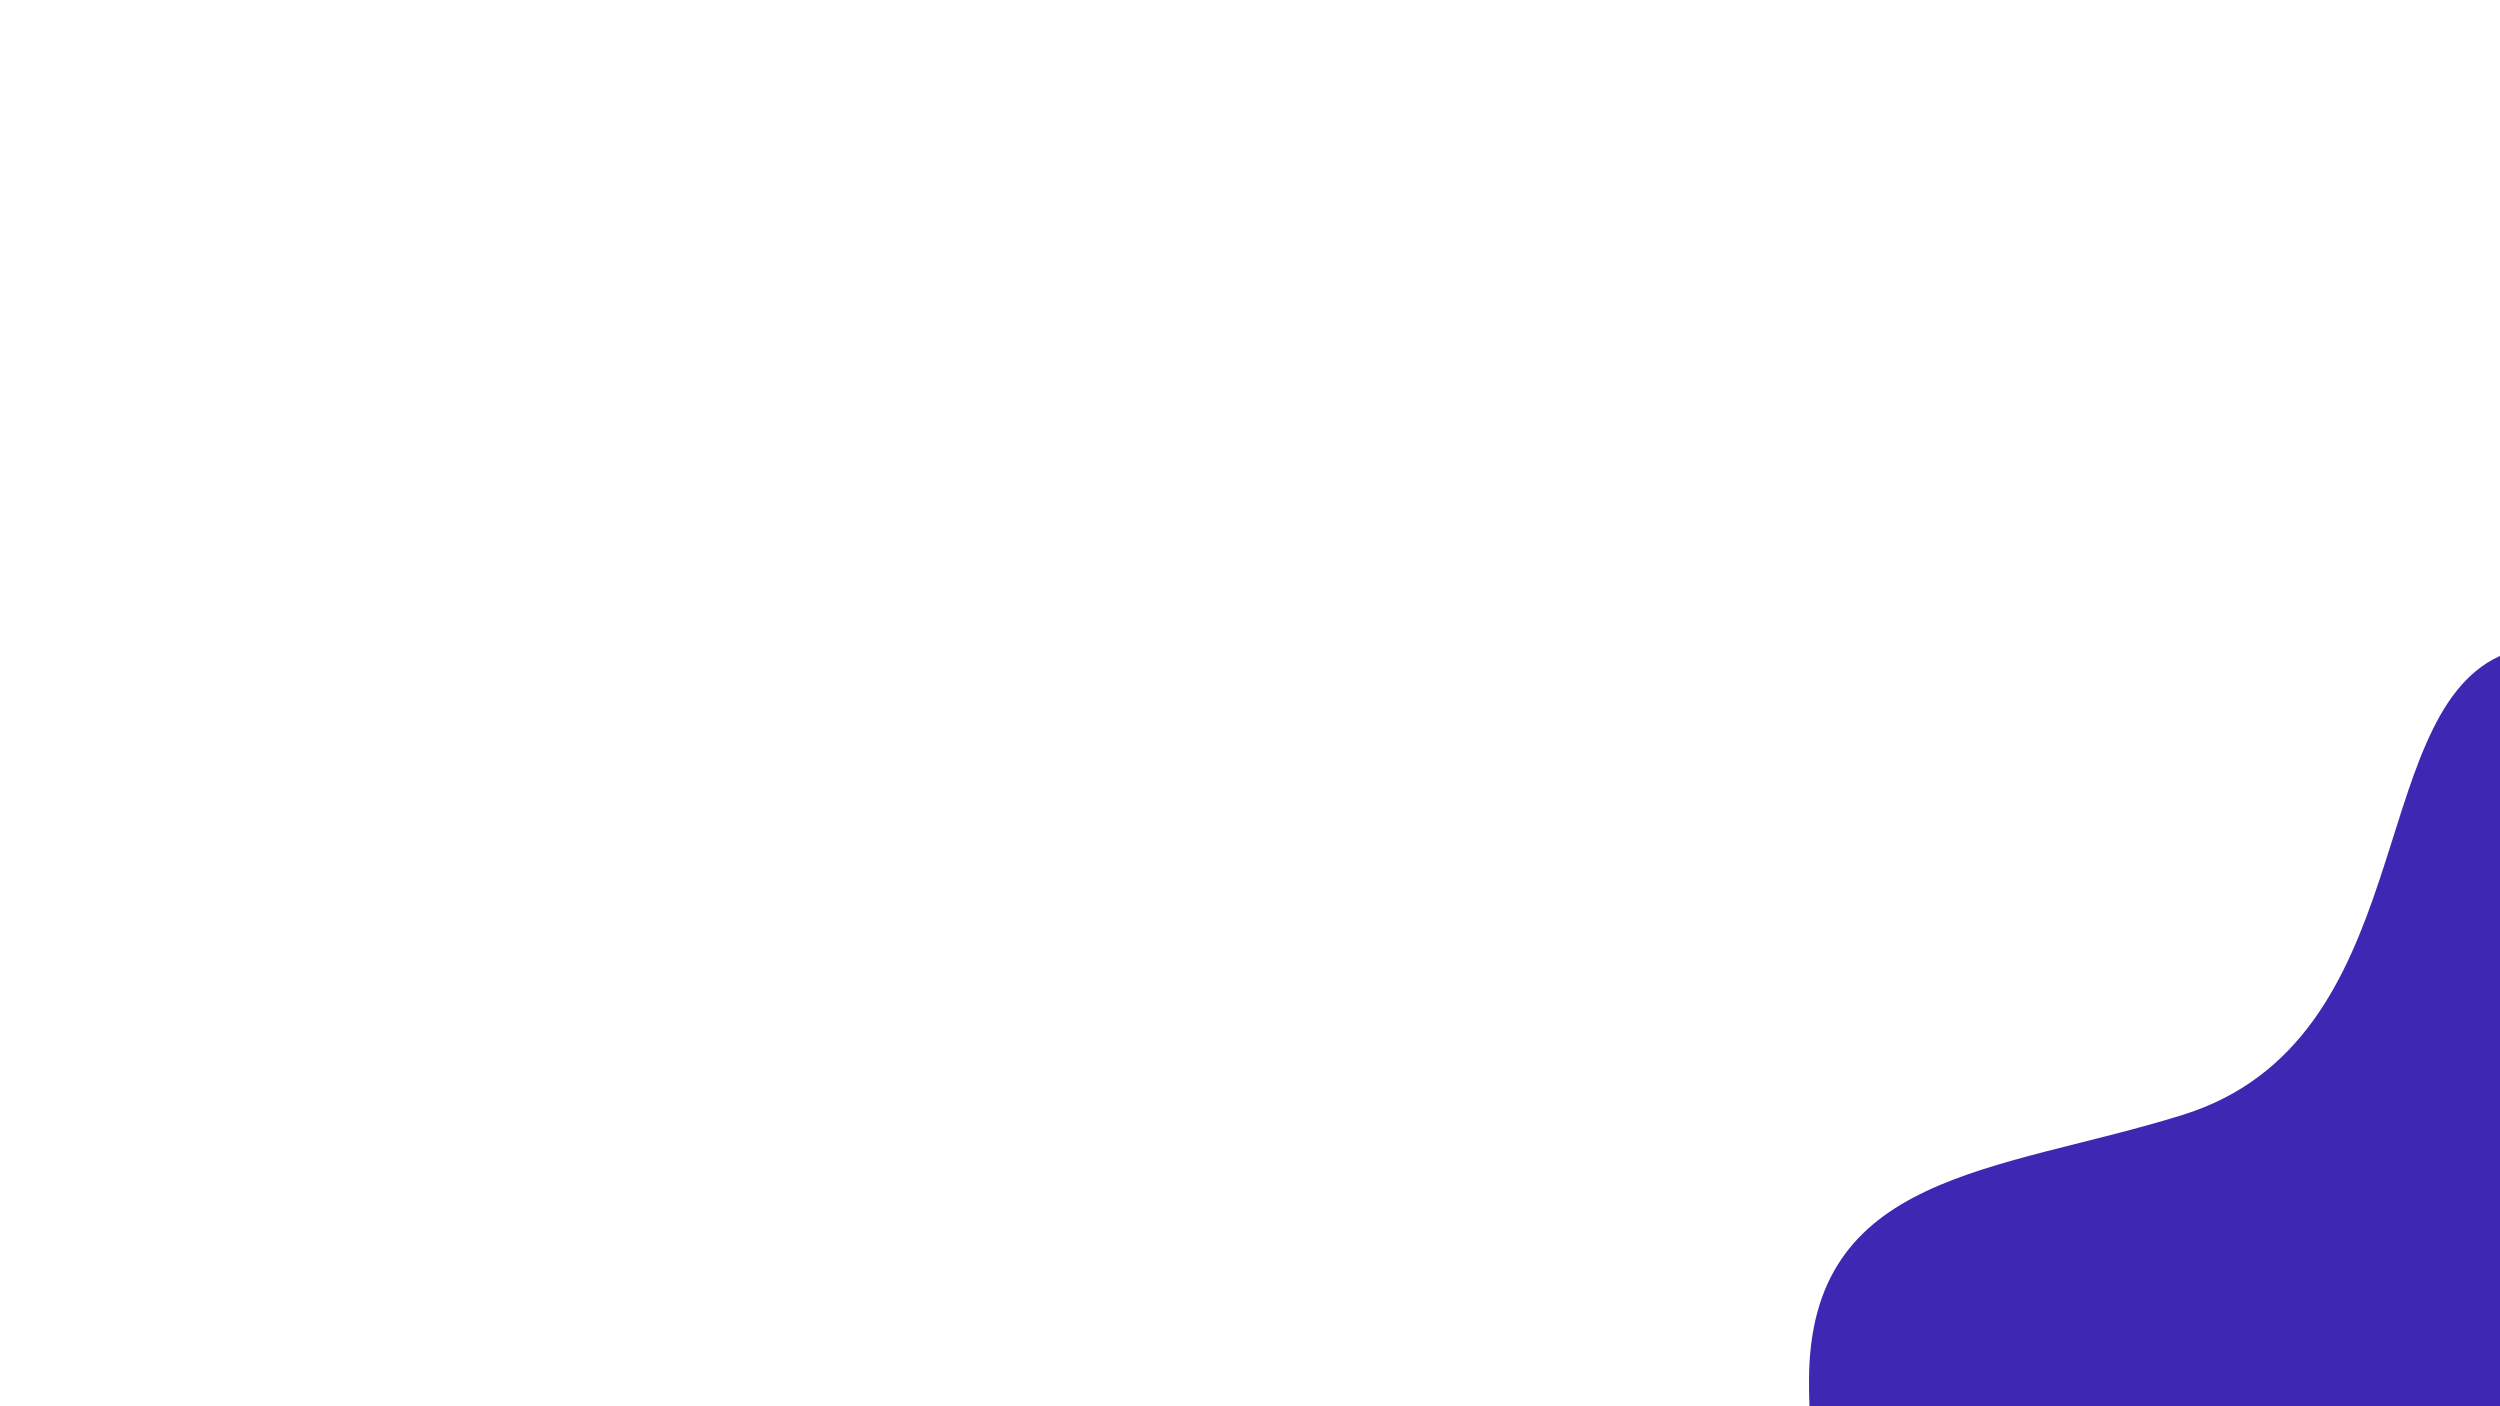 <?xml version="1.0" encoding="UTF-8" standalone="no"?>
<!DOCTYPE svg PUBLIC "-//W3C//DTD SVG 1.1//EN" "http://www.w3.org/Graphics/SVG/1.1/DTD/svg11.dtd">
<svg width="100%" height="100%" viewBox="0 0 2560 1440" version="1.1" xmlns="http://www.w3.org/2000/svg" xmlns:xlink="http://www.w3.org/1999/xlink" xml:space="preserve" xmlns:serif="http://www.serif.com/" style="fill-rule:evenodd;clip-rule:evenodd;stroke-linejoin:round;stroke-miterlimit:2;">
    <g transform="matrix(1,0,0,1,-4.499,-728.368)">
        <g id="landing-pg-1" serif:id="landing pg 1" transform="matrix(1,0,0,1,4.499,728.368)">
            <rect x="0" y="0" width="2560" height="1440" style="fill:rgb(51,43,68);fill-opacity:0;"/>
            <g transform="matrix(1,0,0,1,-4.499,-728.368)">
                <path d="M2564.5,2168.37L1857.35,2168.37C1857.07,2159.75 1856.93,2151.16 1856.93,2142.56C1856.93,1928.12 2049.6,1929.2 2239.52,1870.03C2482.16,1794.43 2425.1,1463.31 2564.5,1400.05L2564.5,2168.37Z" style="fill:rgb(62,39,179);"/>
            </g>
        </g>
    </g>
</svg>
